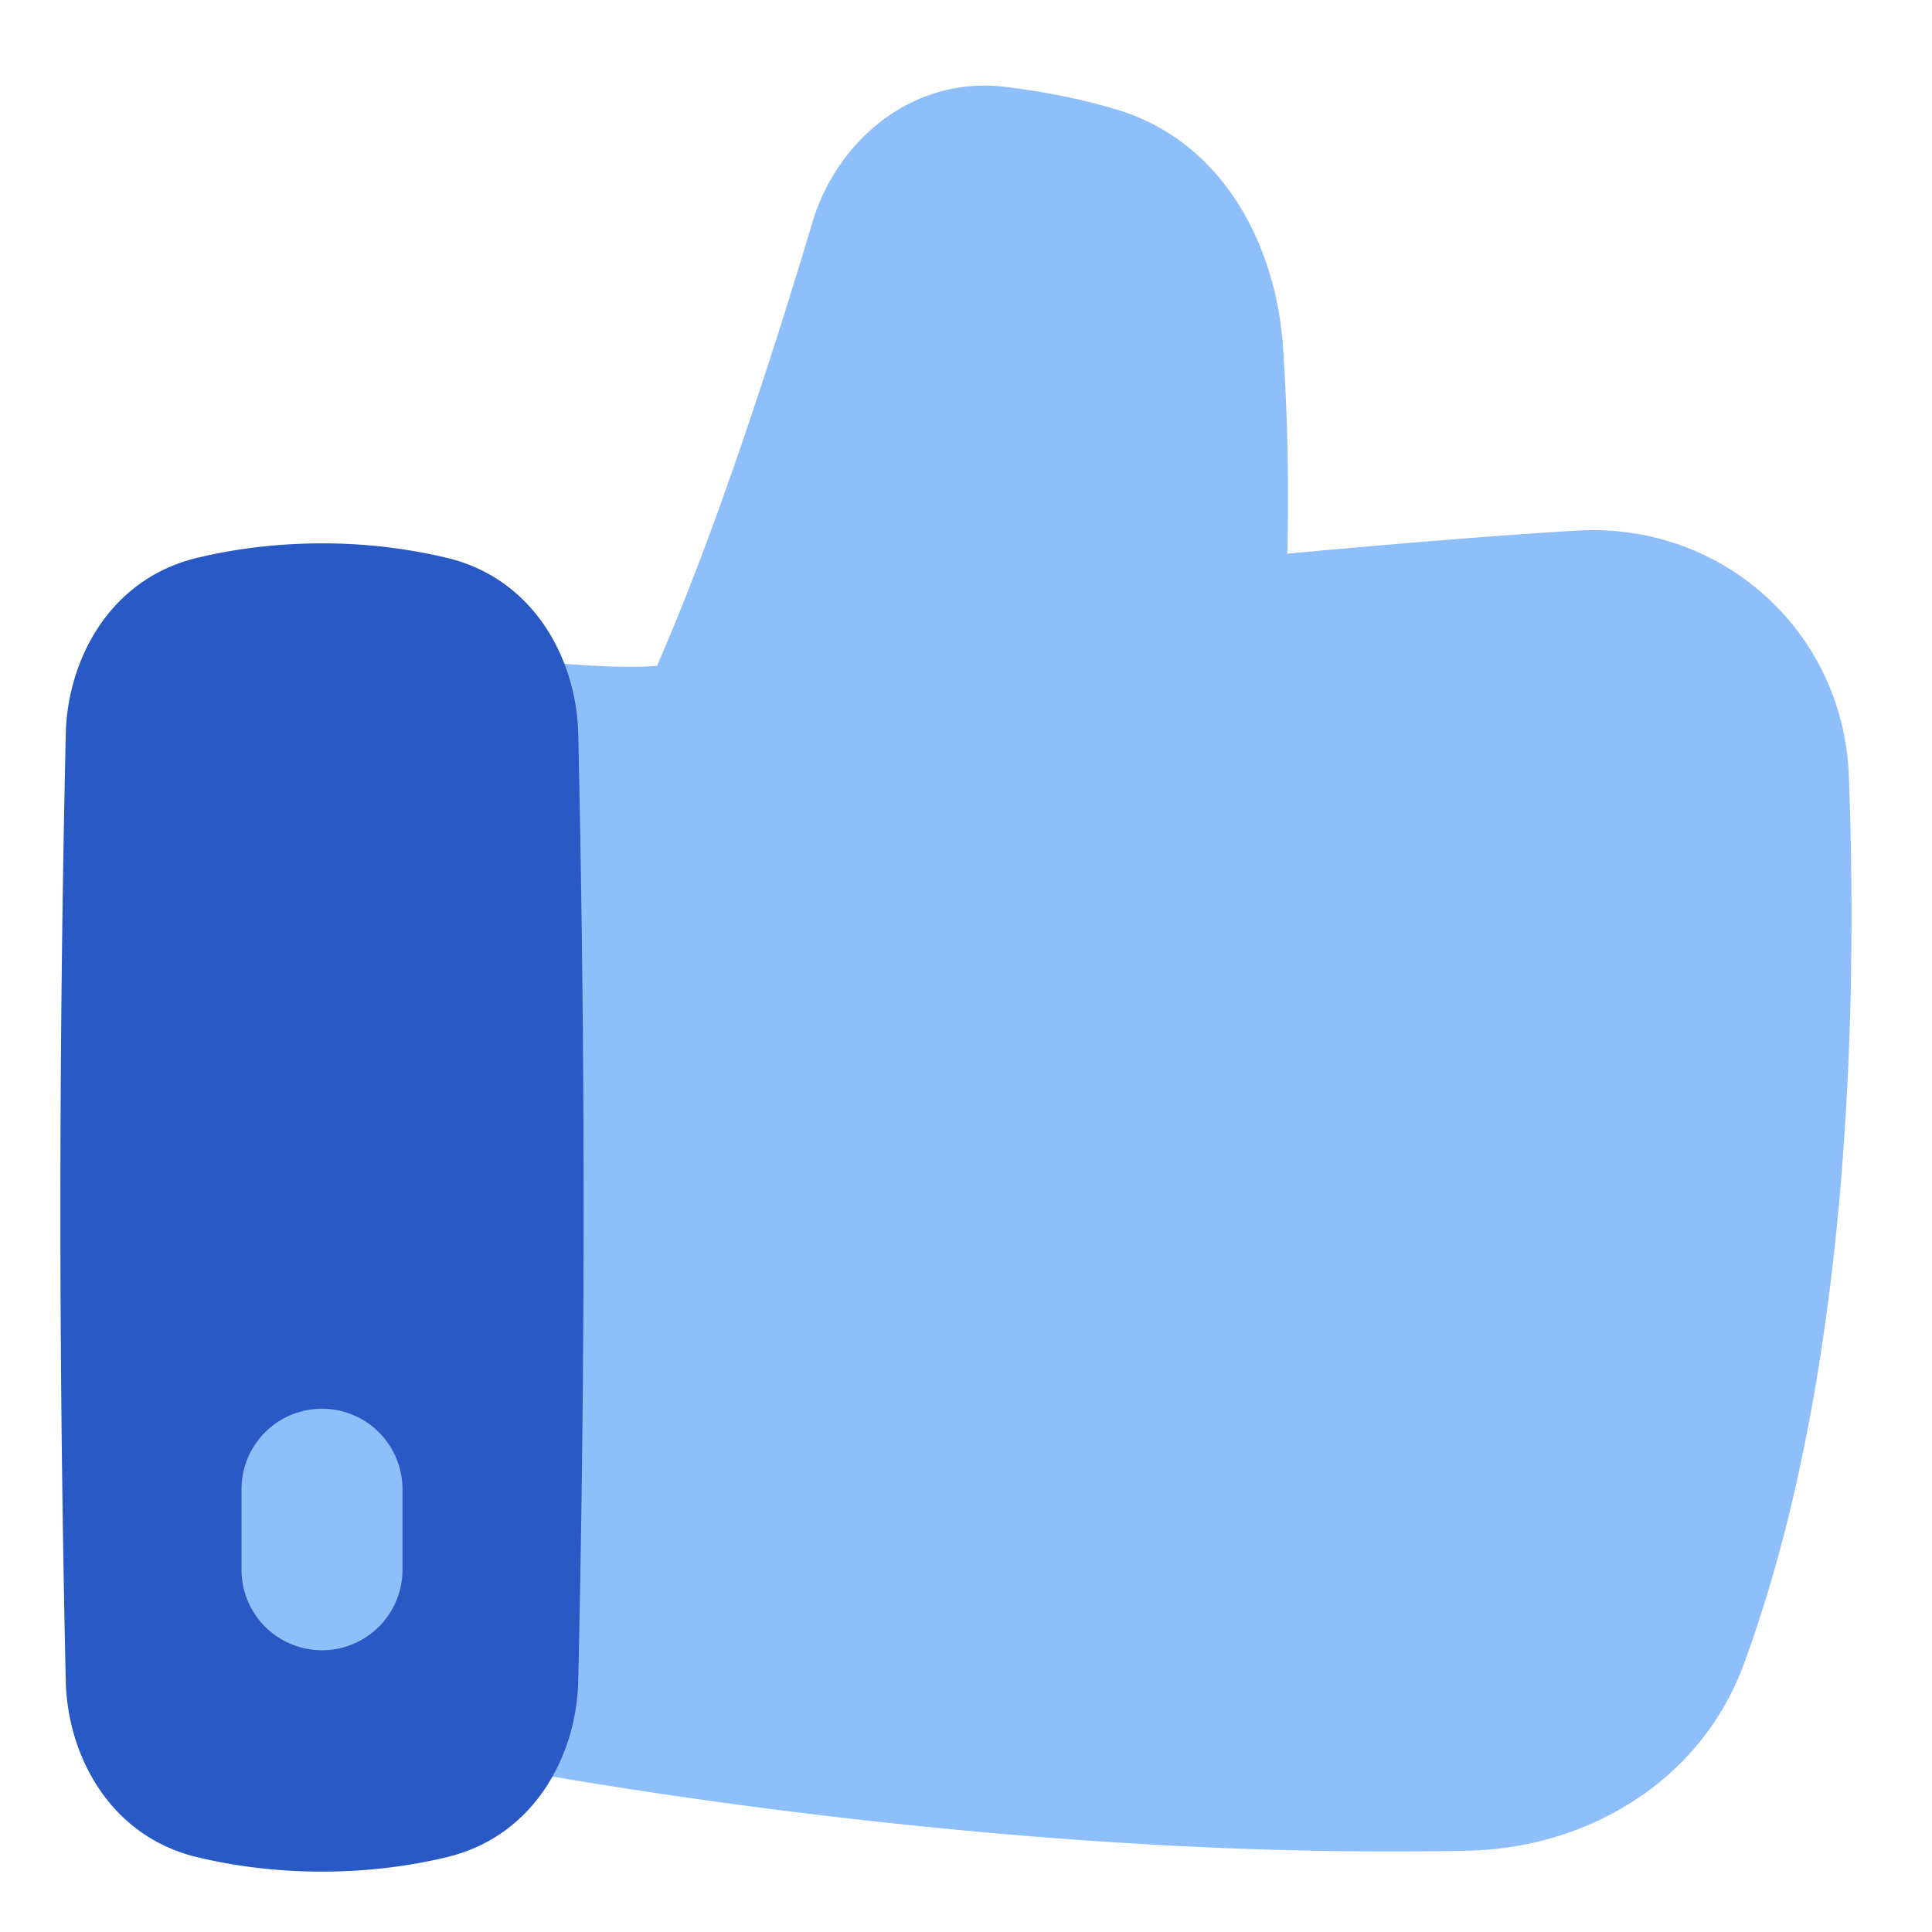 <svg xmlns="http://www.w3.org/2000/svg" fill="none" viewBox="0 0 48 48" id="Like-1--Streamline-Plump">
  <desc>
    Like 1 Streamline Icon: https://streamlinehq.com
  </desc>
  <g id="like-1--reward-social-up-rating-media-like-thumb-hand">
    <path id="Union" fill="#8fbffa" d="M24.983 2.159c-2.306 -0.283 -4.19 1.33 -4.798 3.362 -0.88 2.947 -2.354 7.583 -3.863 11.022 -0.781 0.056 -1.594 0.001 -2.443 -0.062l-0.138 -0.01c-0.95 -0.072 -2.007 -0.152 -2.927 0.022a1 1 0 0 0 -0.814 0.983v25.143a1 1 0 0 0 0.795 0.979l0.205 -0.979 -0.205 0.979 0.003 0 0.008 0.002 0.029 0.006 0.11 0.023 0.429 0.084c0.374 0.073 0.92 0.176 1.615 0.298 1.39 0.245 3.377 0.568 5.768 0.882 4.779 0.628 11.196 1.225 17.715 1.087 2.952 -0.062 5.776 -1.718 6.846 -4.617 2.664 -7.218 2.83 -16.43 2.616 -22.086 -0.137 -3.61 -3.172 -6.312 -6.76 -6.094 -2.18 0.132 -4.55 0.33 -7.19 0.572a56.292 56.292 0 0 0 -0.11 -5.168c-0.175 -2.448 -1.453 -5.059 -4.127 -5.864 -0.95 -0.287 -1.912 -0.46 -2.764 -0.564Z" stroke-width="1"></path>
    <path id="Subtract" fill="#2859c5" fill-rule="evenodd" d="M4.9 46.141c0.845 0.203 1.89 0.359 3.1 0.359 1.21 0 2.255 -0.156 3.1 -0.359 2.184 -0.523 3.224 -2.54 3.266 -4.374 0.056 -2.475 0.134 -6.803 0.134 -11.767 0 -4.964 -0.078 -9.292 -0.134 -11.767 -0.042 -1.834 -1.082 -3.851 -3.265 -4.374A13.306 13.306 0 0 0 8 13.5c-1.21 0 -2.255 0.156 -3.1 0.359 -2.184 0.523 -3.224 2.54 -3.266 4.374A531.016 531.016 0 0 0 1.5 30c0 4.964 0.078 9.292 0.134 11.767 0.042 1.834 1.082 3.851 3.265 4.374Z" clip-rule="evenodd" stroke-width="1"></path>
    <path id="Subtract_2" fill="#8fbffa" fill-rule="evenodd" d="M10 37a2 2 0 1 0 -4 0v2a2 2 0 1 0 4 0v-2Z" clip-rule="evenodd" stroke-width="1"></path>
  </g>
</svg>